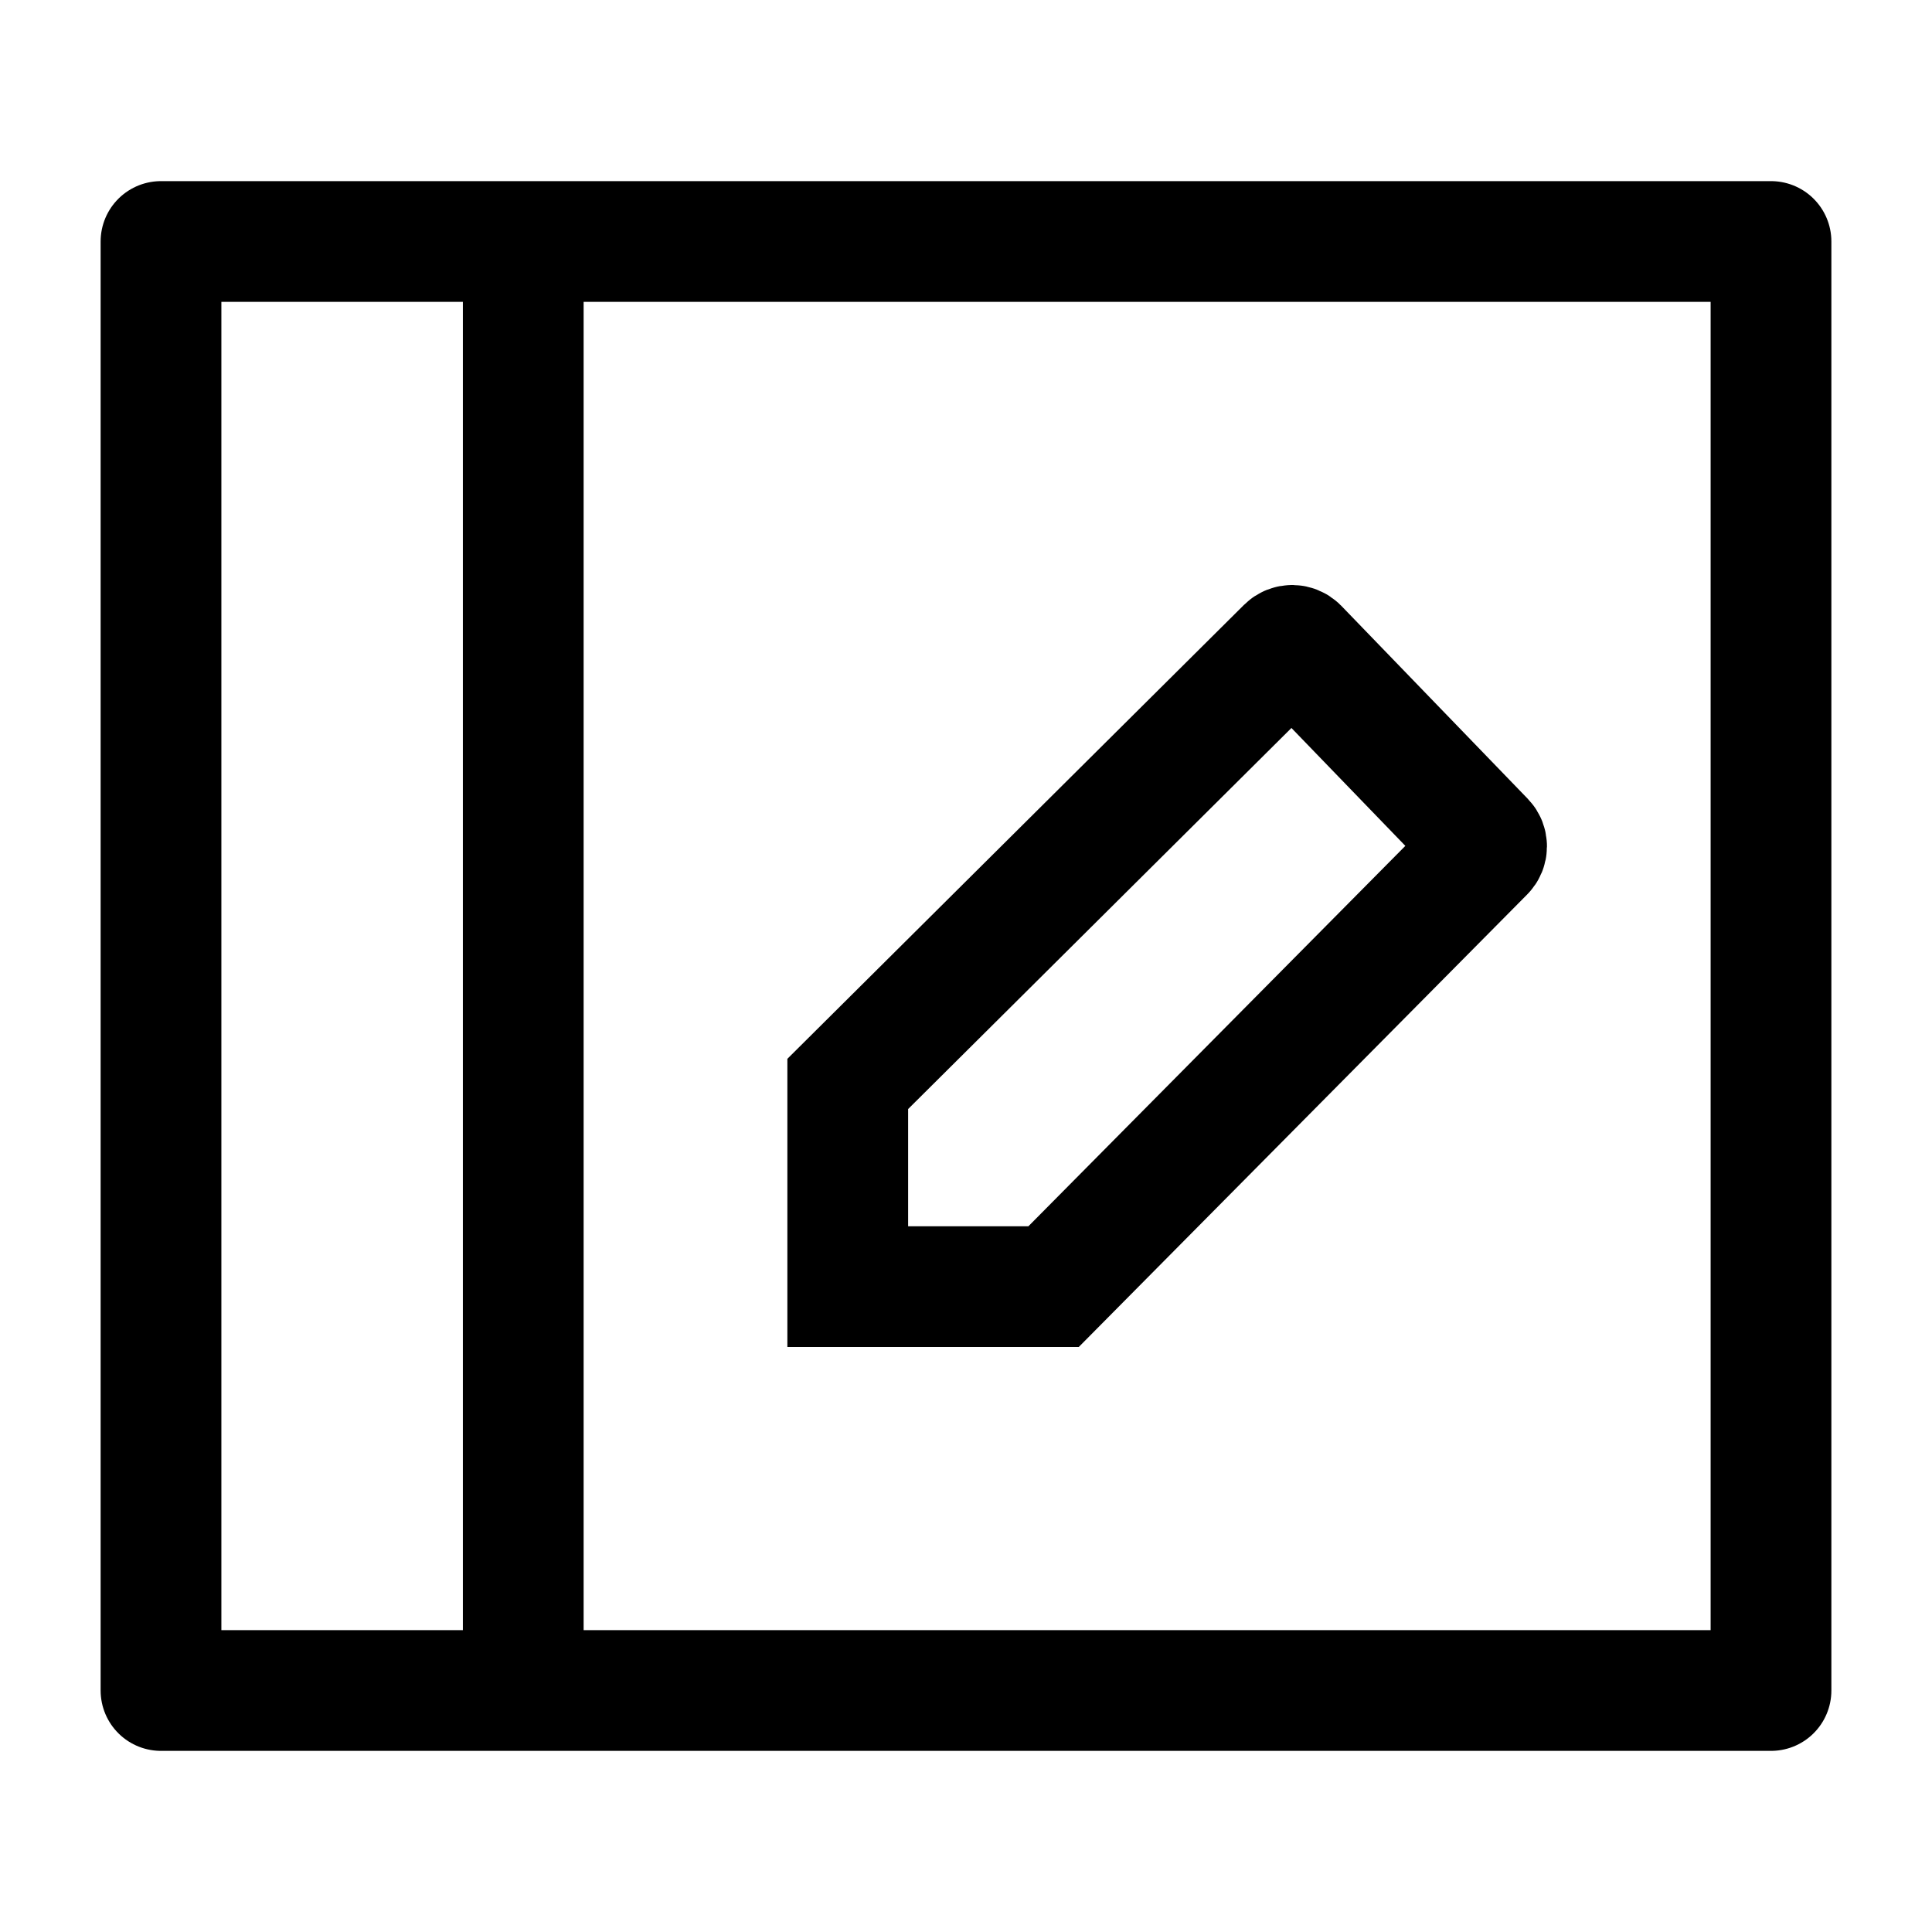 <svg width="24" height="24" viewBox="0 0 24 24" fill="none" xmlns="http://www.w3.org/2000/svg">
    <path d="M2 3V21H22V3H2Z" stroke="currentColor" stroke-width="1.5" stroke-linejoin="round"/>
    <path d="M6.5 3V21" stroke="currentColor" stroke-width="1.5" stroke-linejoin="round"/>
    <path d="M15.982 8.046L10.531 13.465V15.983H13.088L18.438 10.584C18.476 10.546 18.477 10.483 18.439 10.444L16.123 8.047C16.084 8.008 16.021 8.007 15.982 8.046Z" stroke="currentColor" stroke-width="1.5"/>
</svg>
